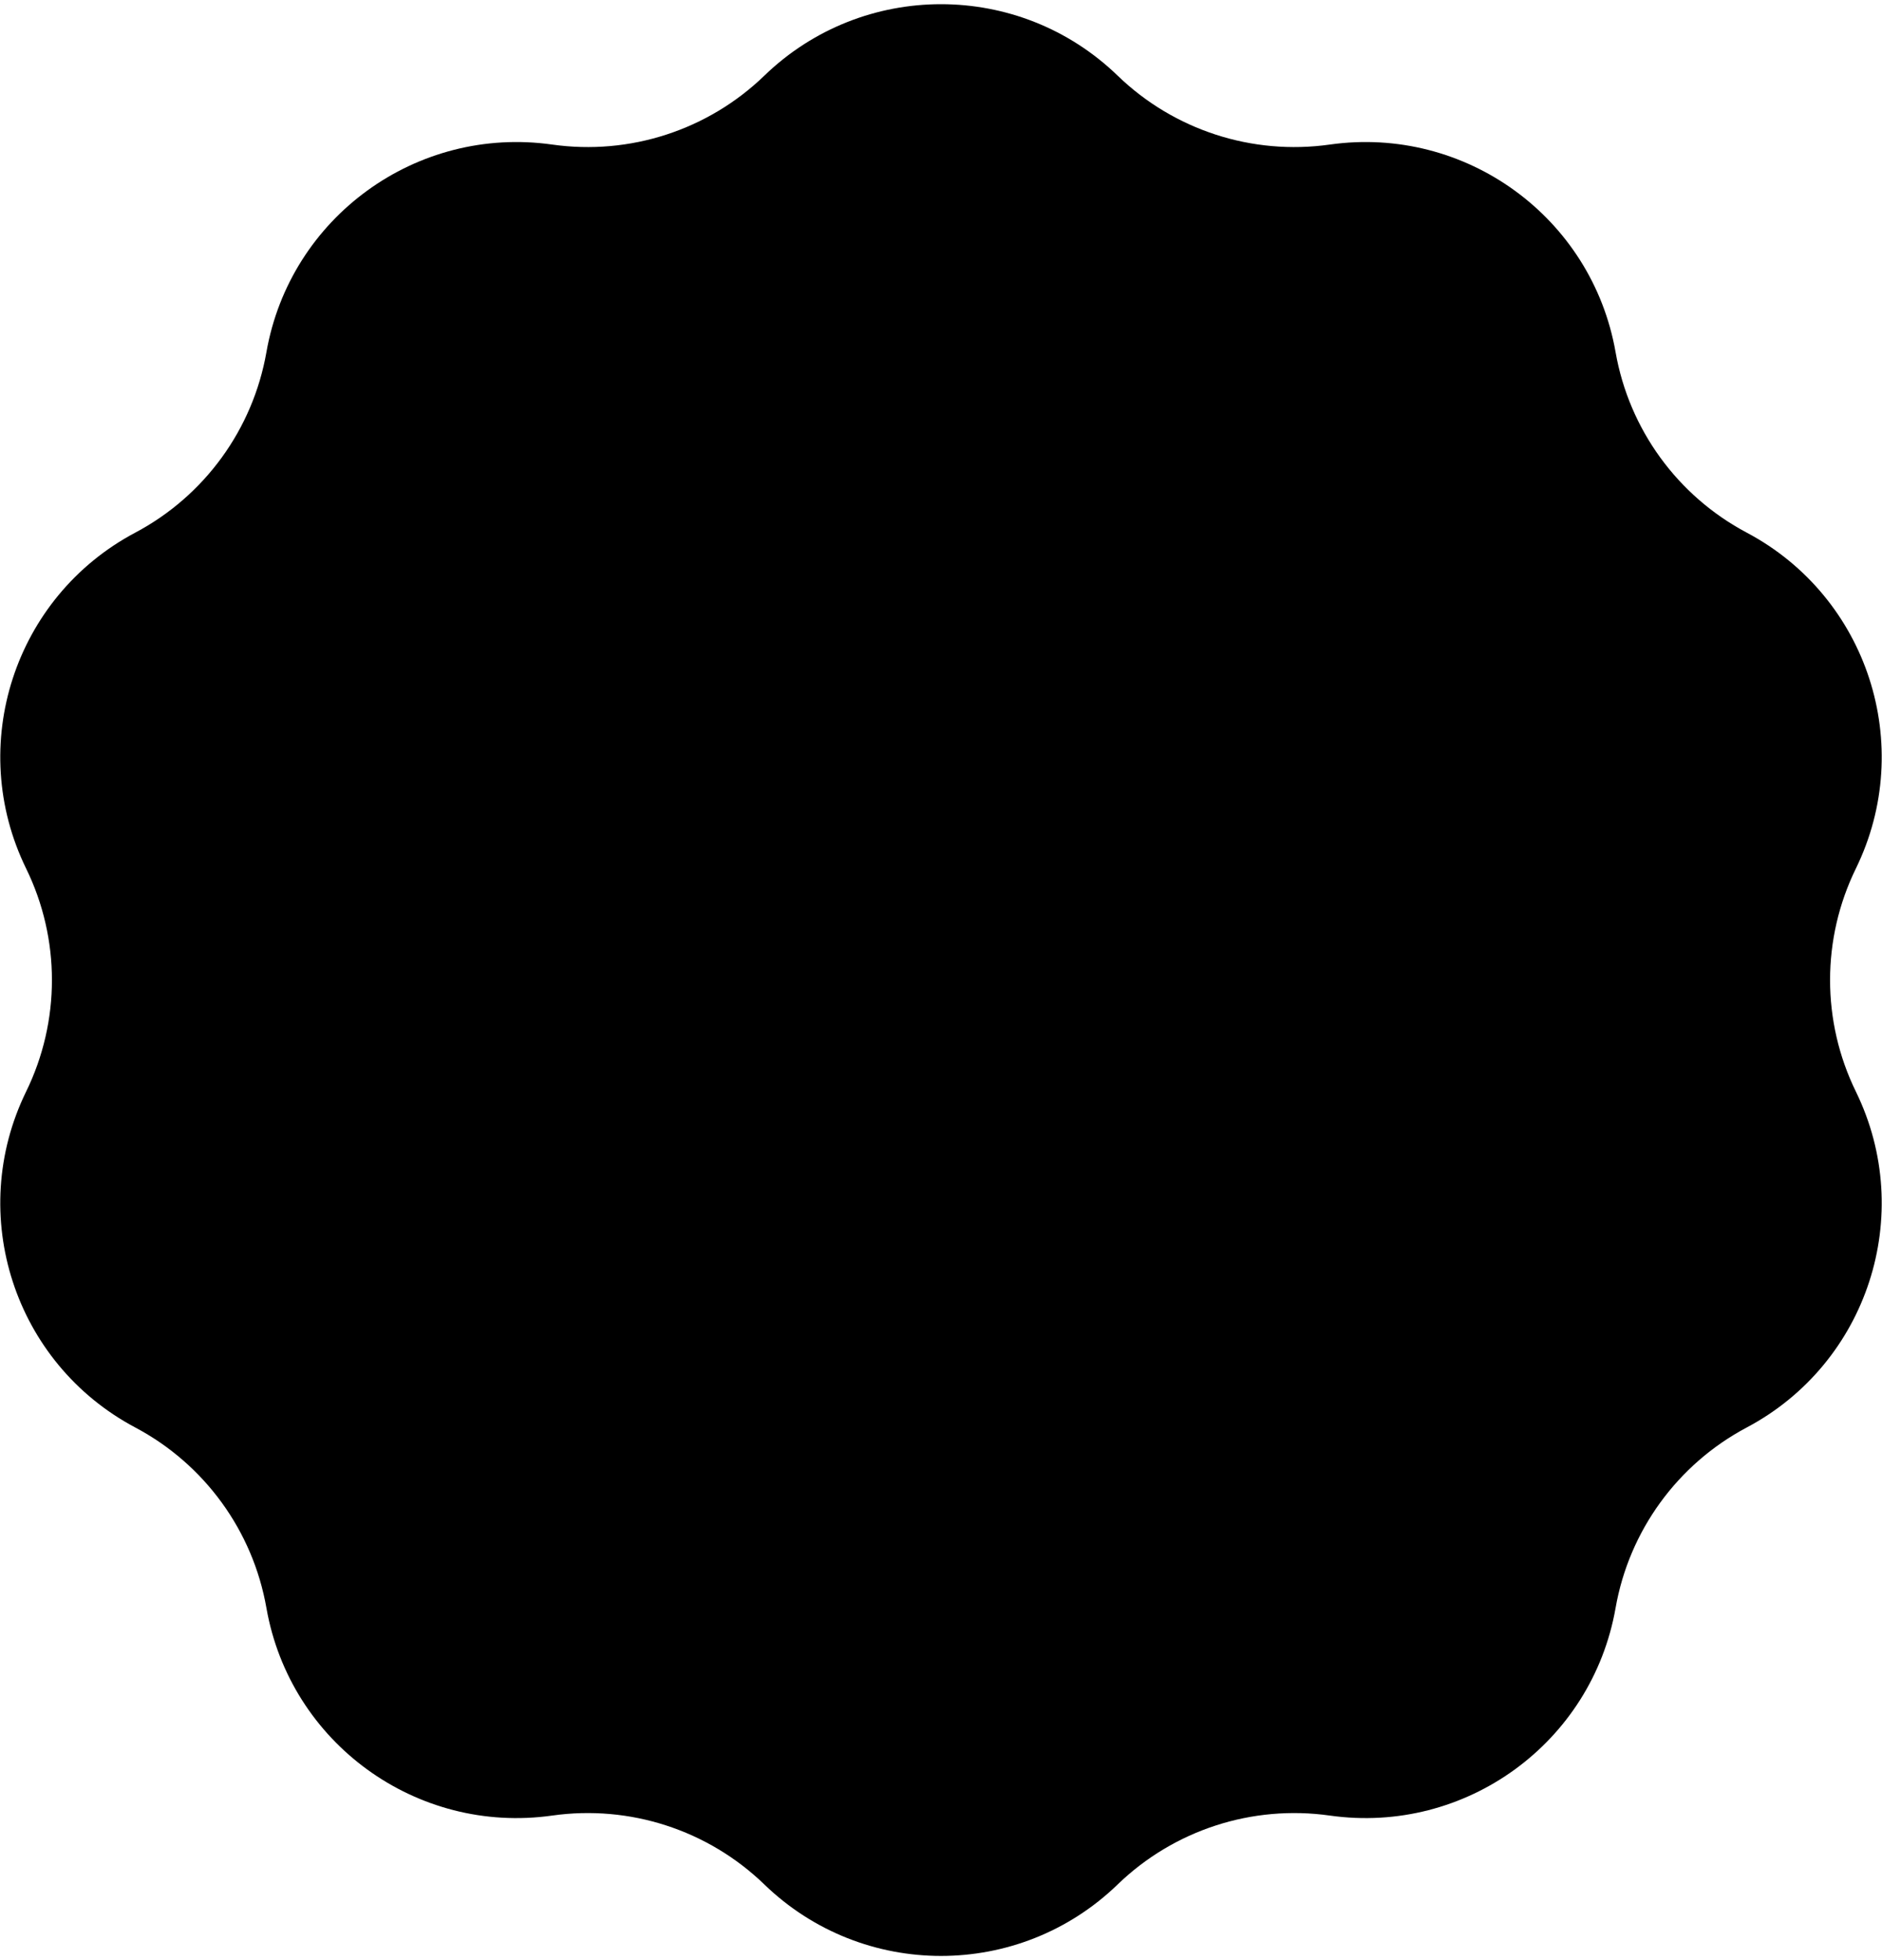 <svg width="336" height="350" viewBox="0 0 336 350" fill="none" xmlns="http://www.w3.org/2000/svg">
<path d="M136.468 13.504C154.049 -3.504 181.951 -3.504 199.532 13.504V13.504C209.586 23.23 223.565 27.772 237.415 25.813V25.813C261.636 22.387 284.208 38.787 288.435 62.881V62.881C290.852 76.659 299.491 88.55 311.848 95.106V95.106C333.456 106.571 342.078 133.107 331.336 155.084V155.084C325.193 167.651 325.193 182.349 331.336 194.916V194.916C342.078 216.893 333.456 243.429 311.848 254.894V254.894C299.491 261.45 290.852 273.341 288.435 287.119V287.119C284.208 311.213 261.636 327.613 237.415 324.187V324.187C223.565 322.228 209.586 326.77 199.532 336.496V336.496C181.951 353.504 154.049 353.504 136.468 336.496V336.496C126.414 326.77 112.435 322.228 98.585 324.187V324.187C74.365 327.613 51.792 311.213 47.565 287.119V287.119C45.148 273.341 36.509 261.45 24.152 254.894V254.894C2.544 243.429 -6.078 216.893 4.664 194.916V194.916C10.807 182.349 10.807 167.651 4.664 155.084V155.084C-6.078 133.107 2.544 106.571 24.152 95.106V95.106C36.509 88.55 45.148 76.659 47.565 62.881V62.881C51.792 38.787 74.365 22.387 98.585 25.813V25.813C112.435 27.772 126.414 23.23 136.468 13.504V13.504Z" fill="black"/>
</svg>
